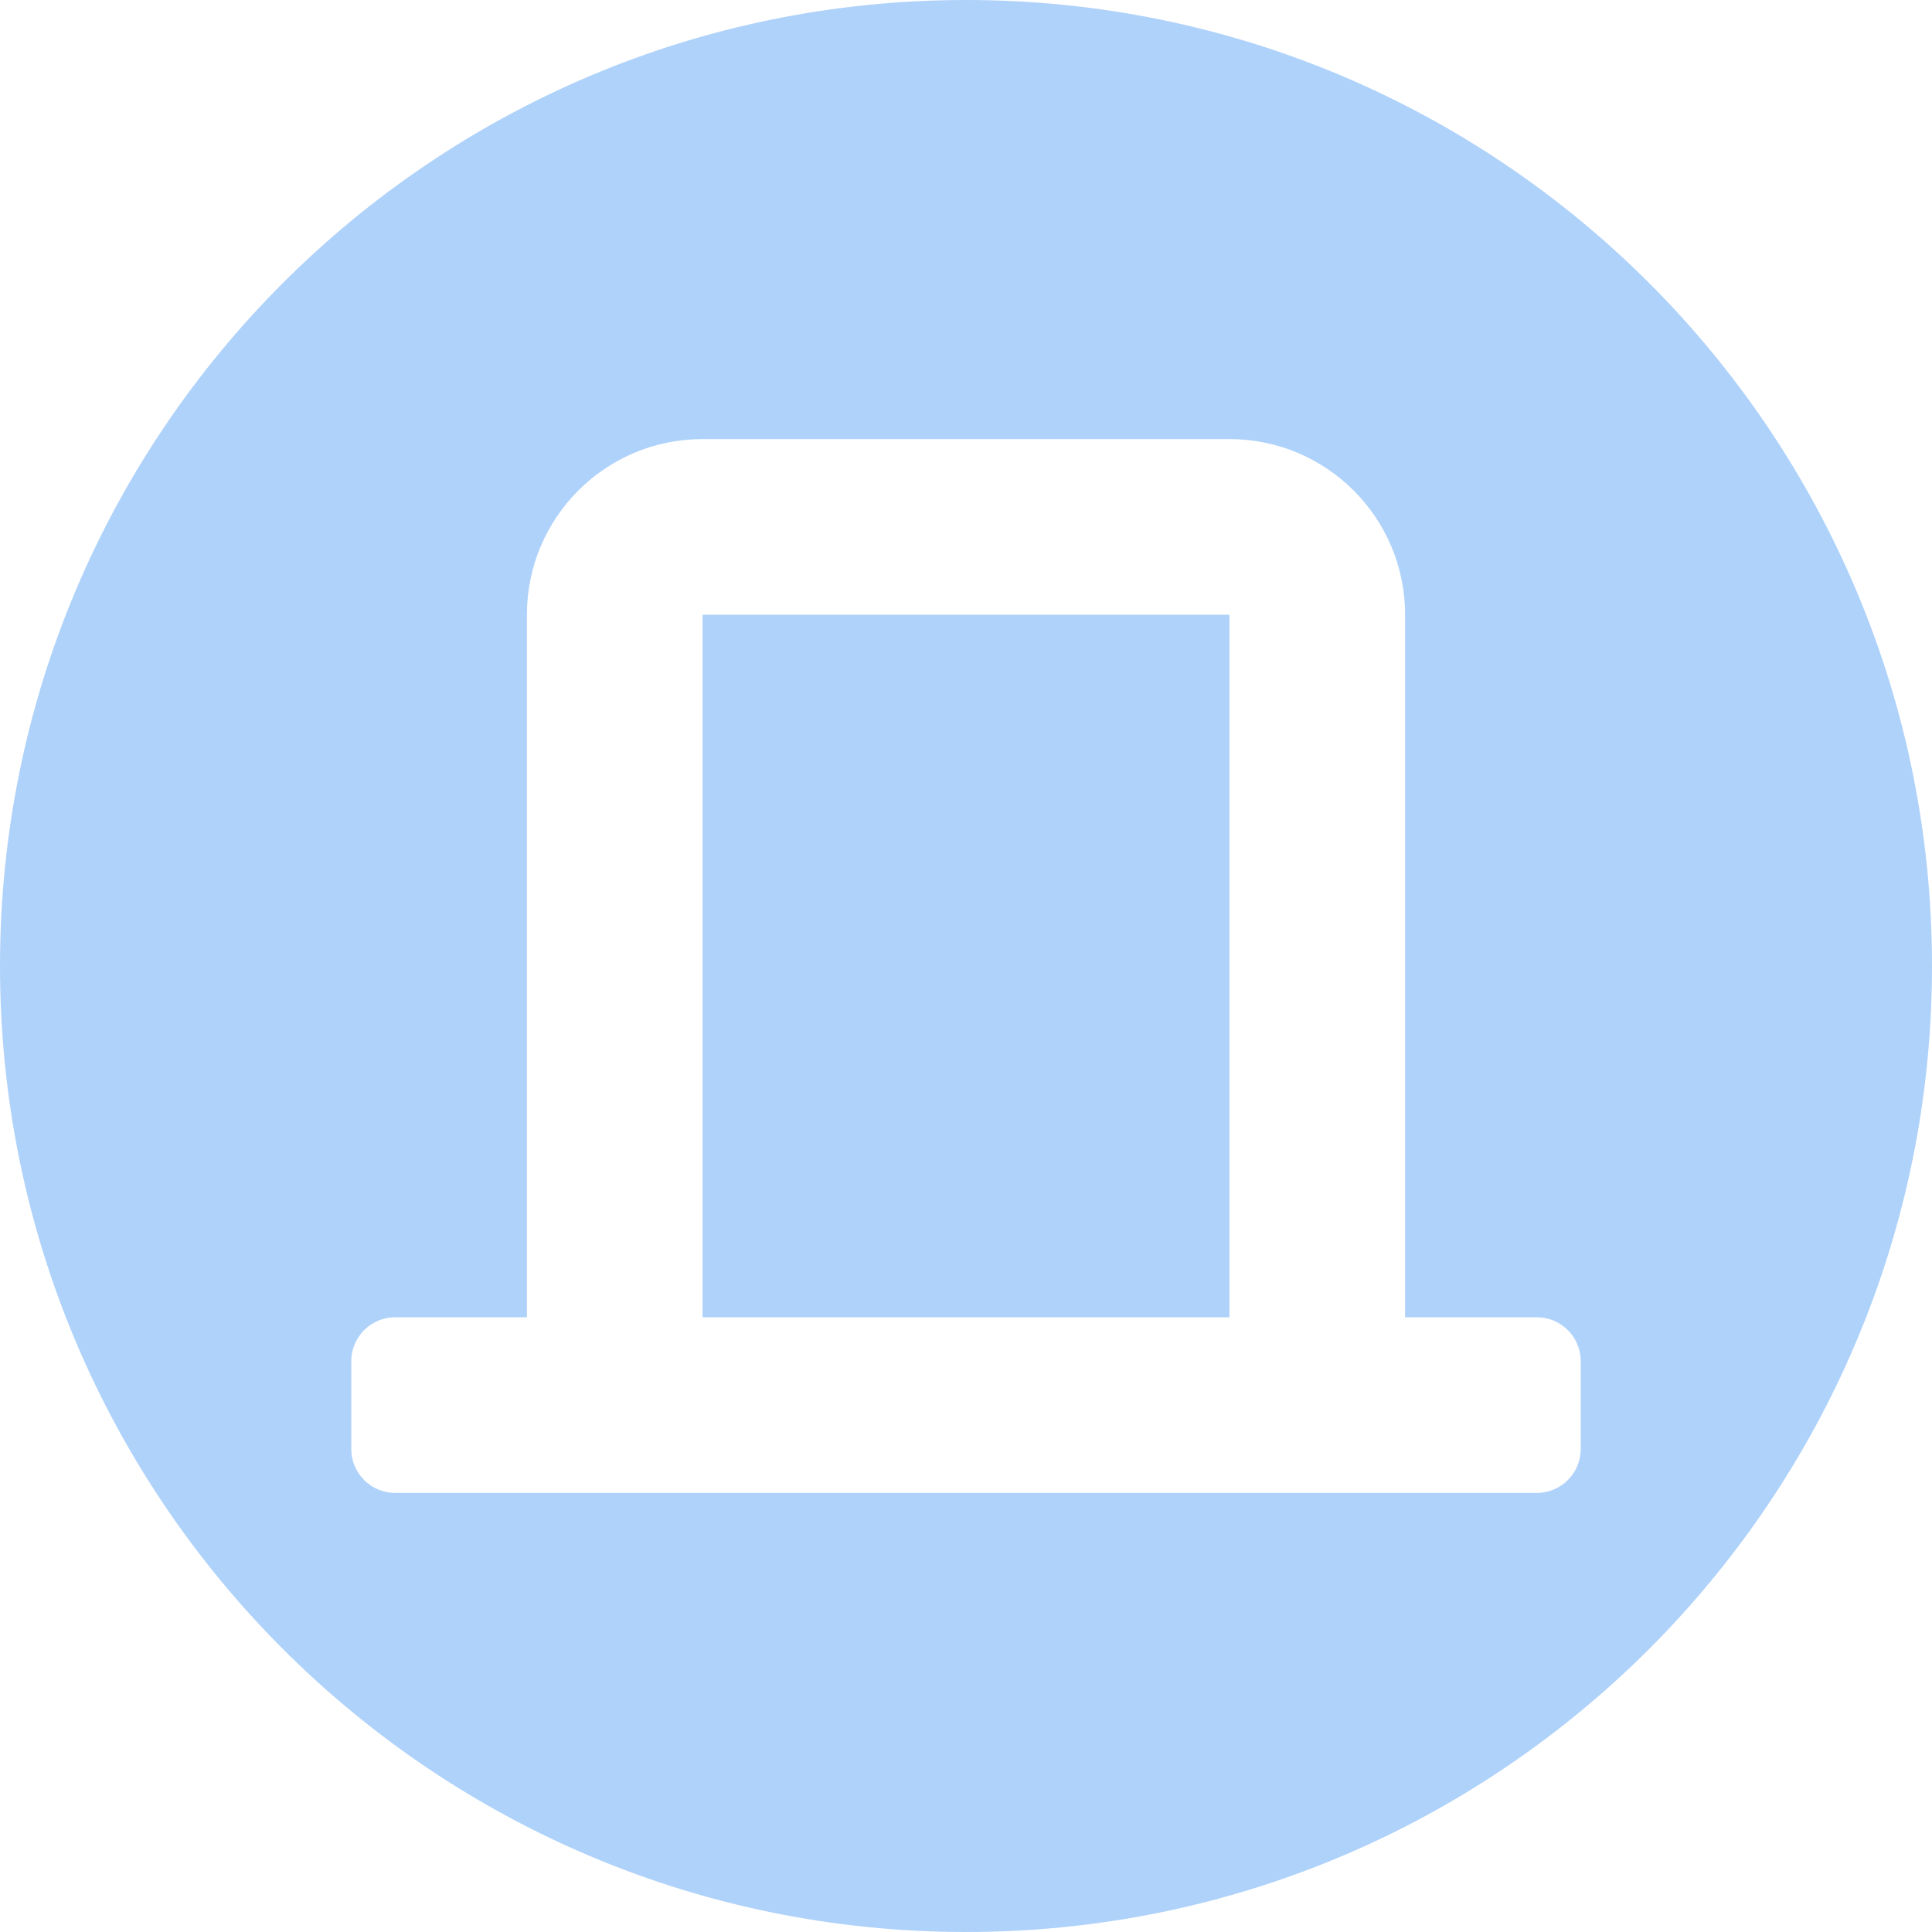 <svg xmlns="http://www.w3.org/2000/svg" xmlns:xlink="http://www.w3.org/1999/xlink" preserveAspectRatio="xMidYMid" width="22" height="22" viewBox="0 0 22 22">
  <defs>
    <style>
      .cls-1 {
        fill: #afd2fa;
        fill-rule: evenodd;
      }
    </style>
  </defs>
  <path d="M11.000,22.000 C4.925,22.000 -0.000,17.075 -0.000,11.000 C-0.000,4.925 4.925,-0.000 11.000,-0.000 C17.075,-0.000 22.000,4.925 22.000,11.000 C22.000,17.075 17.075,22.000 11.000,22.000 ZM18.000,15.500 C18.000,15.224 17.776,15.000 17.500,15.000 L16.000,15.000 L16.000,7.000 C16.000,5.895 15.105,5.000 14.000,5.000 L8.000,5.000 C6.895,5.000 6.000,5.895 6.000,7.000 L6.000,15.000 L4.500,15.000 C4.224,15.000 4.000,15.224 4.000,15.500 L4.000,16.500 C4.000,16.776 4.224,17.000 4.500,17.000 L17.500,17.000 C17.776,17.000 18.000,16.776 18.000,16.500 L18.000,15.500 ZM8.000,7.000 L14.000,7.000 L14.000,15.000 L8.000,15.000 L8.000,7.000 Z" class="cls-1"/>
</svg>
